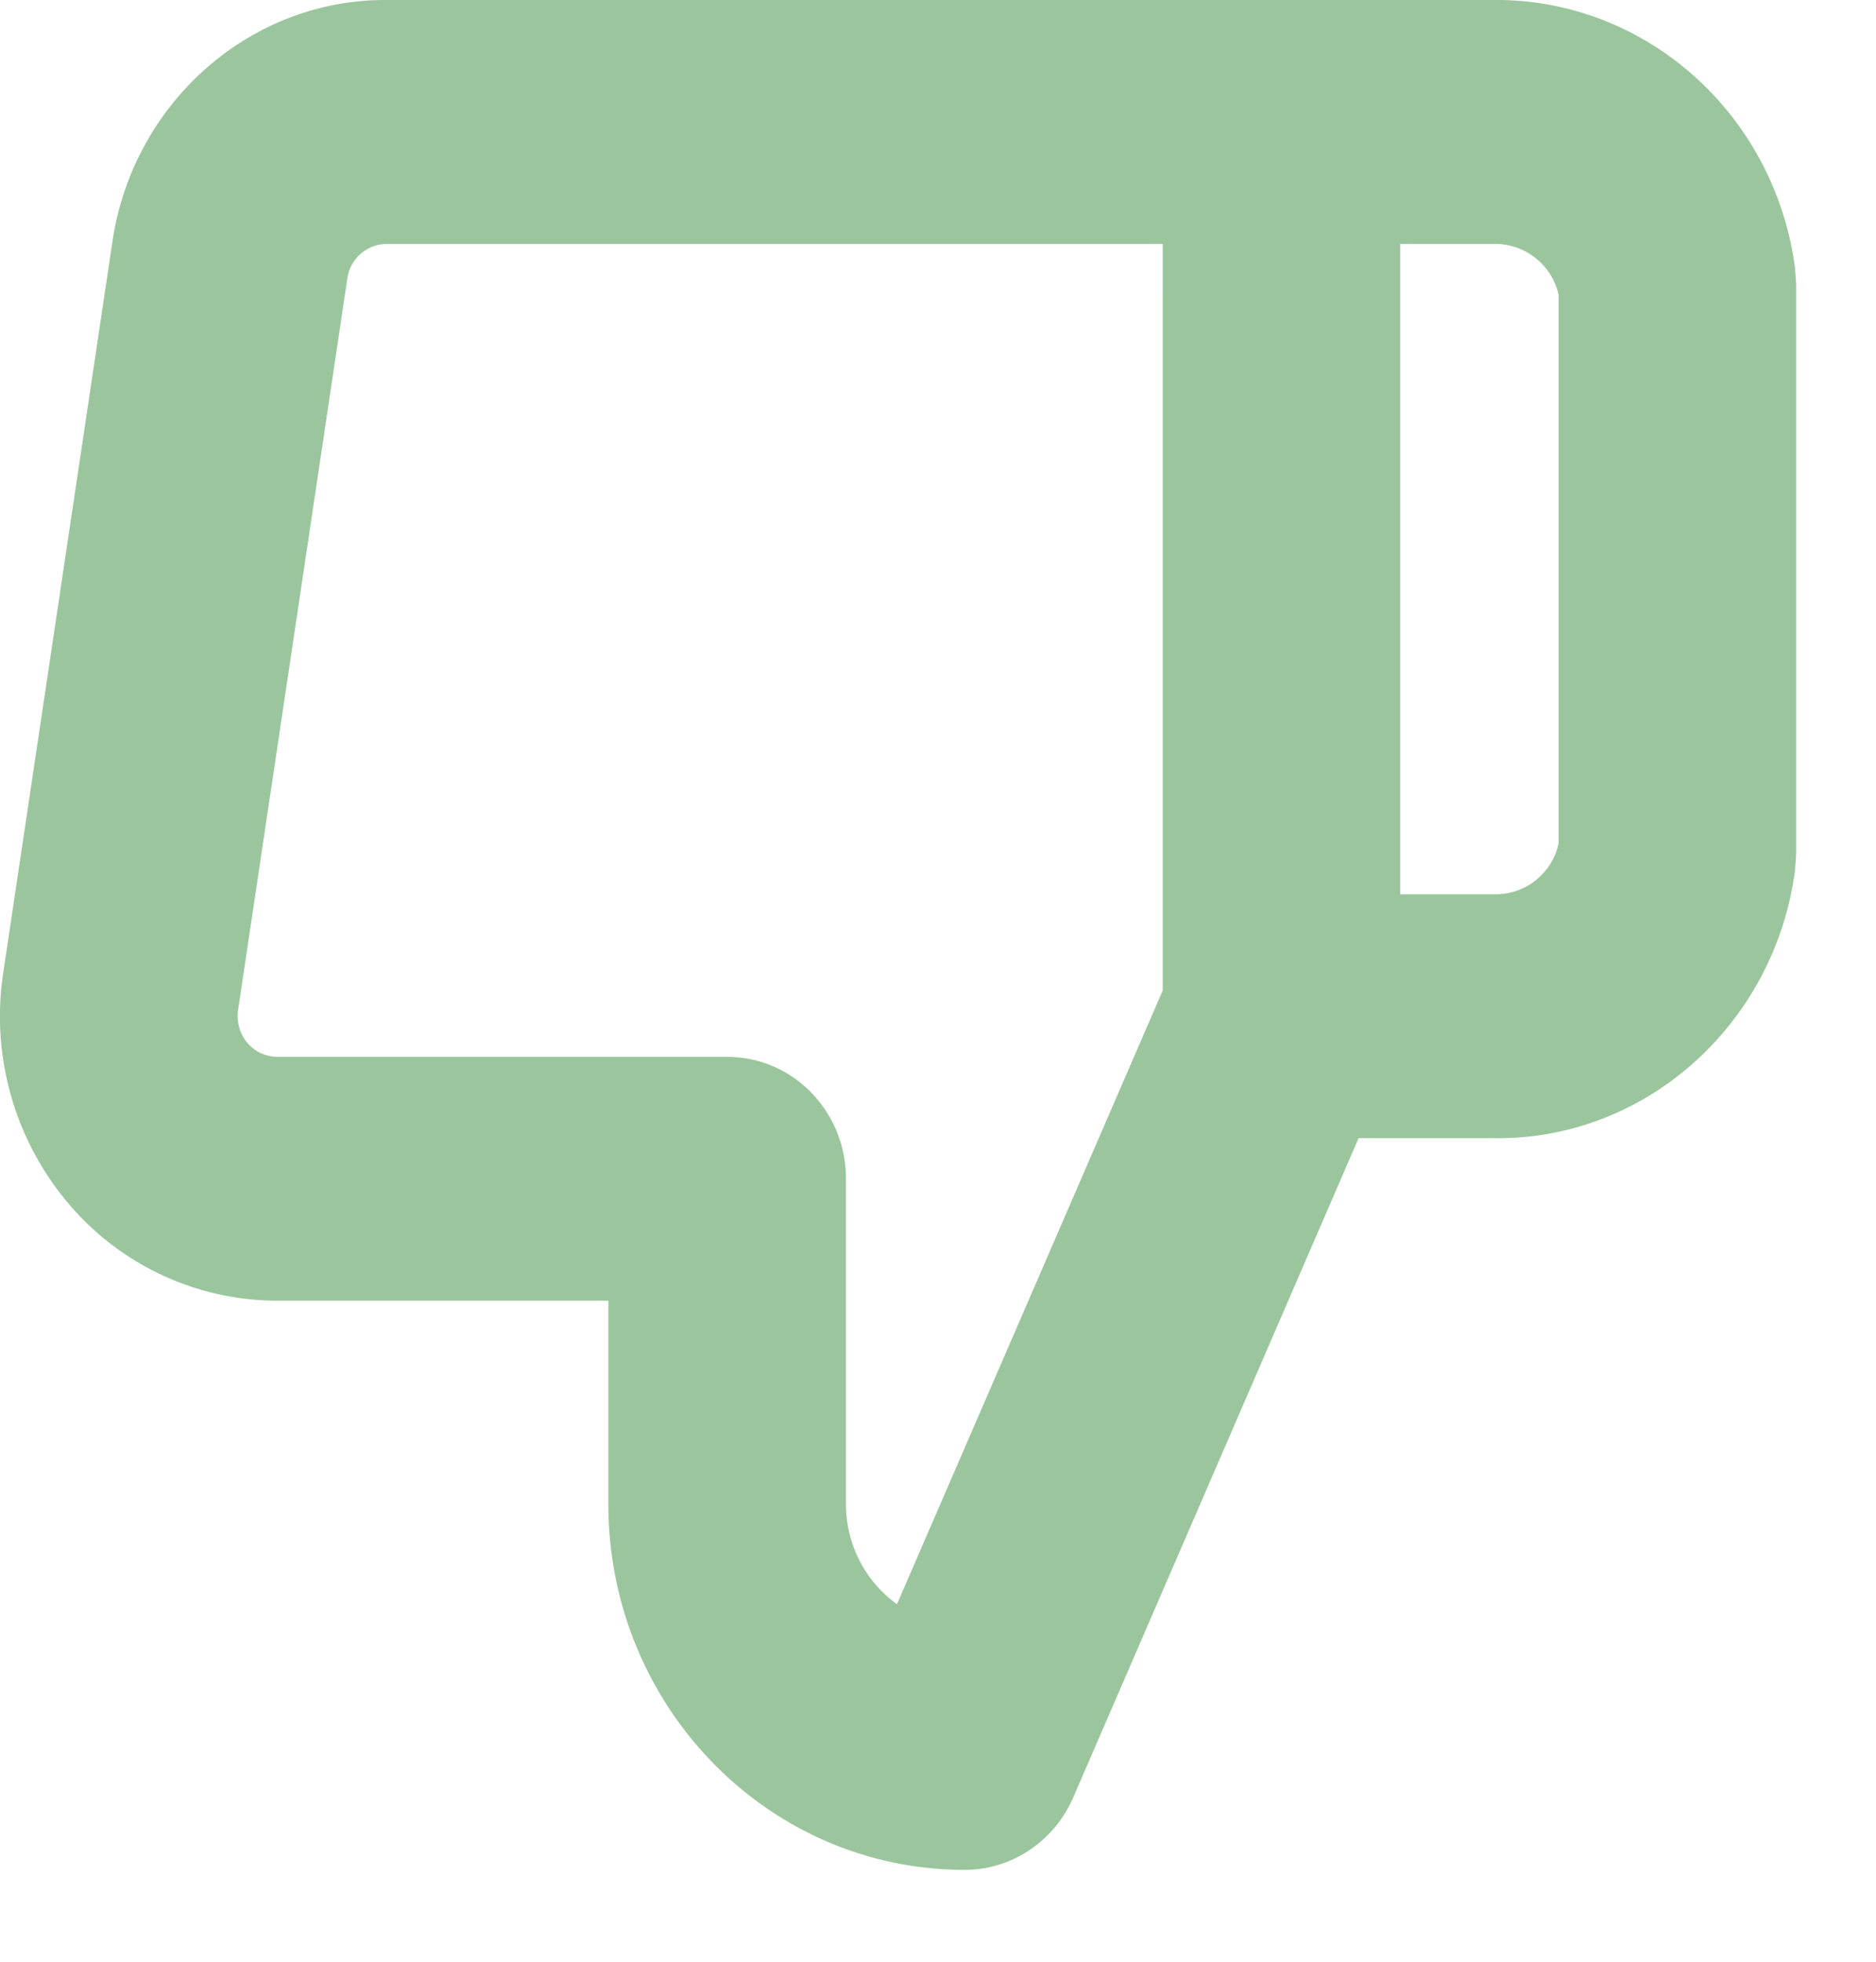 <svg xmlns="http://www.w3.org/2000/svg" width="22" height="23" viewBox="0 0 22 23">
    <path fill="#388e3c" fill-rule="nonzero" d="M7.134 15.25H3.287a3.214 3.214 0 0 1-2.49-1.146 3.398 3.398 0 0 1-.76-2.692l1.281-8.576C1.561 1.191 2.948-.018 4.553 0h10.474c.77 0 1.393.64 1.393 1.43v10.485c0 .2-.04.398-.12.58l-3.714 8.579c-.224.516-.723.849-1.273.849-2.308 0-4.179-1.92-4.179-4.29v-2.382zm6.5-12.39H4.538a.469.469 0 0 0-.465.407l-1.281 8.576c-.02.138.02.279.109.384.089.106.22.166.371.164h5.256c.77 0 1.393.64 1.393 1.43v3.813c0 .486.237.916.598 1.174l3.117-7.197V2.86zm2.786 0v7.625h1.112a.756.756 0 0 0 .746-.598v-6.43a.765.765 0 0 0-.771-.597H16.42zM15.027 0h2.455c1.795-.032 3.328 1.32 3.569 3.145l.013.191v6.672l-.013.192c-.24 1.825-1.774 3.177-3.544 3.144h-2.48c-.769 0-1.392-.64-1.392-1.43V1.43c0-.79.623-1.43 1.392-1.43z" opacity=".5"/>
</svg>
